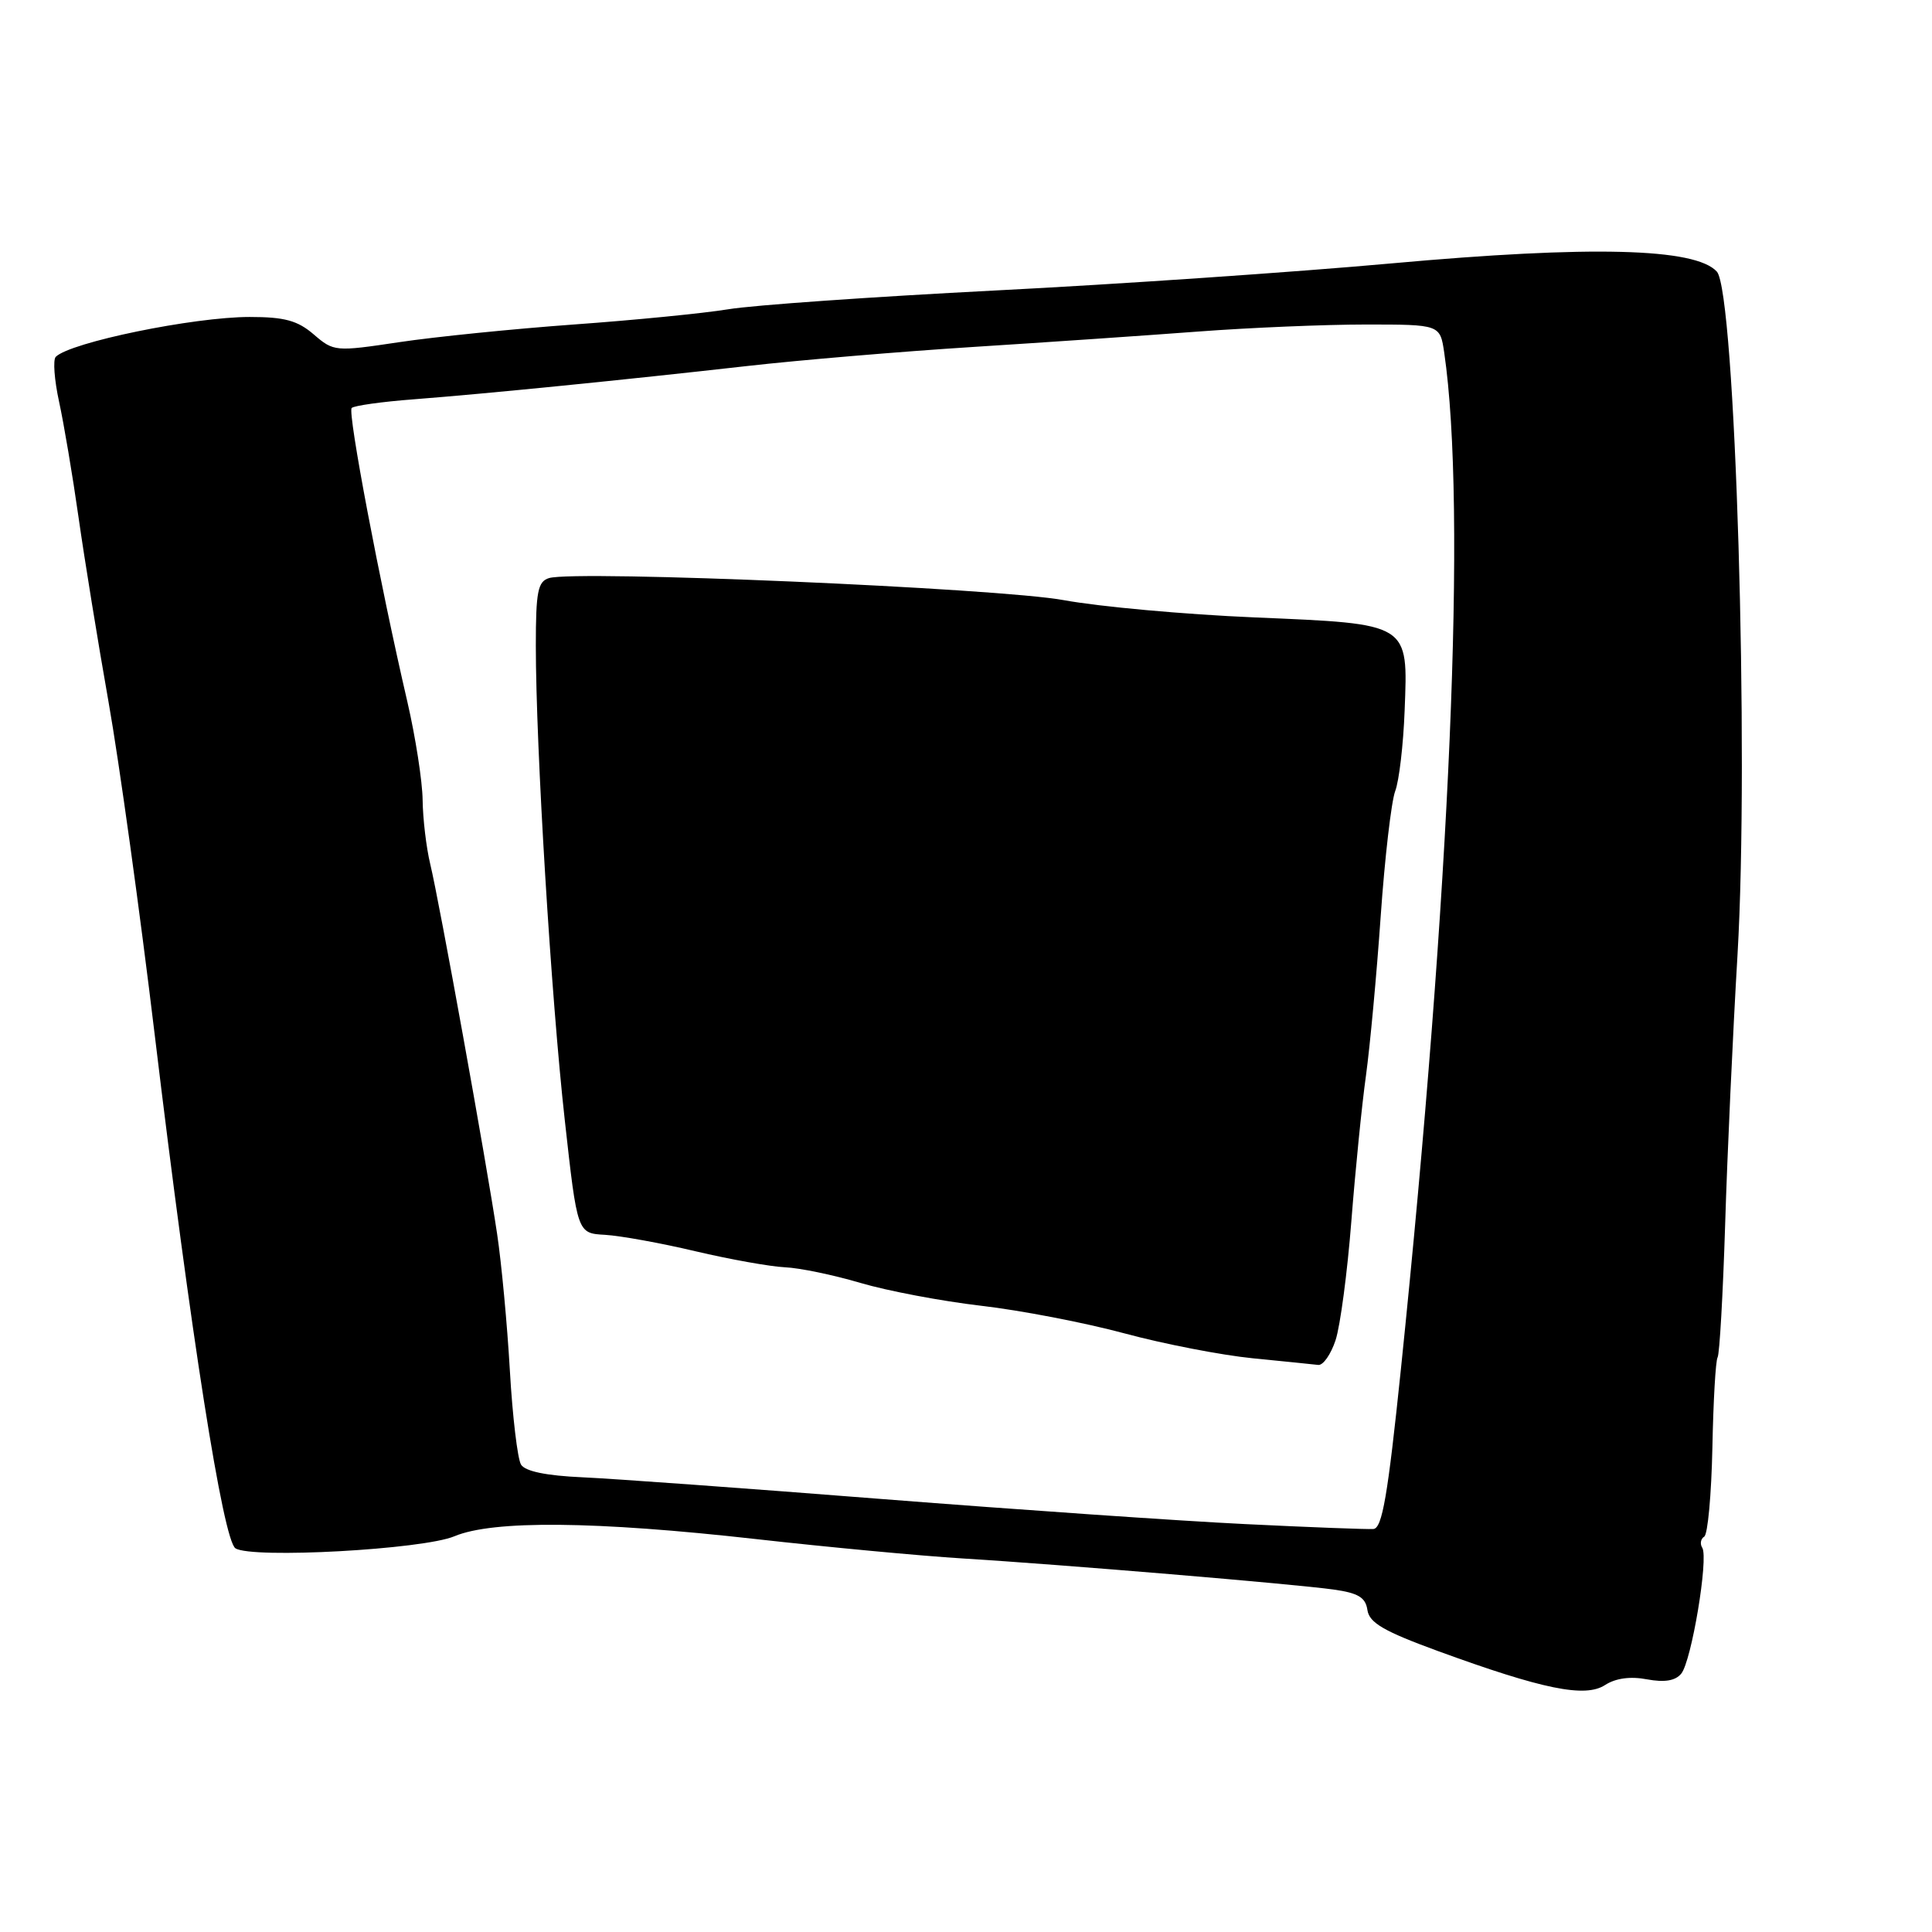 <?xml version="1.0" encoding="UTF-8" standalone="no"?>
<!DOCTYPE svg PUBLIC "-//W3C//DTD SVG 1.1//EN" "http://www.w3.org/Graphics/SVG/1.1/DTD/svg11.dtd" >
<svg xmlns="http://www.w3.org/2000/svg" xmlns:xlink="http://www.w3.org/1999/xlink" version="1.1" viewBox="0 0 256 256">
 <g >
 <path fill="currentColor"
d=" M 218.23 222.52 C 220.55 222.95 221.99 222.72 222.77 221.77 C 224.13 220.14 226.41 206.47 225.56 205.09 C 225.23 204.57 225.35 203.90 225.82 203.61 C 226.29 203.32 226.77 198.03 226.90 191.85 C 227.02 185.68 227.33 180.28 227.59 179.86 C 227.85 179.43 228.30 171.53 228.59 162.29 C 228.87 153.06 229.61 136.95 230.23 126.50 C 231.79 99.96 229.94 38.69 227.49 35.99 C 224.65 32.86 210.80 32.51 184.39 34.90 C 171.68 36.05 148.05 37.67 131.89 38.49 C 115.72 39.32 99.80 40.43 96.50 40.98 C 93.20 41.52 83.97 42.43 76.00 43.00 C 68.03 43.58 57.62 44.63 52.89 45.34 C 44.42 46.61 44.22 46.59 41.58 44.32 C 39.43 42.47 37.71 42.00 33.08 42.00 C 25.64 42.00 9.31 45.36 7.39 47.28 C 7.00 47.67 7.20 50.35 7.83 53.24 C 8.46 56.13 9.62 63.00 10.40 68.50 C 11.18 74.00 12.97 85.03 14.38 93.00 C 15.79 100.97 18.55 120.86 20.51 137.19 C 25.28 176.85 29.56 204.10 31.20 205.16 C 33.37 206.56 56.05 205.32 60.22 203.56 C 65.32 201.42 78.85 201.54 100.21 203.94 C 109.72 205.01 122.00 206.16 127.50 206.50 C 140.69 207.31 171.39 209.88 176.69 210.62 C 179.98 211.08 180.95 211.67 181.19 213.34 C 181.44 215.03 183.37 216.15 190.50 218.76 C 204.41 223.84 210.03 224.99 212.67 223.28 C 214.07 222.37 216.03 222.10 218.23 222.52 Z  M 165.00 201.95 C 156.47 201.54 134.88 200.04 117.00 198.64 C 99.12 197.23 81.21 195.93 77.19 195.75 C 72.40 195.54 69.59 194.96 69.04 194.07 C 68.58 193.32 67.91 187.71 67.56 181.60 C 67.21 175.50 66.45 167.35 65.87 163.50 C 64.46 154.00 58.21 119.46 57.01 114.50 C 56.48 112.30 56.03 108.47 56.00 106.00 C 55.97 103.53 55.06 97.67 53.98 93.00 C 50.33 77.29 46.03 54.63 46.60 54.06 C 46.91 53.75 50.61 53.23 54.83 52.91 C 64.45 52.17 82.73 50.34 99.00 48.50 C 105.88 47.72 119.38 46.58 129.00 45.97 C 138.62 45.36 152.04 44.44 158.80 43.93 C 165.57 43.42 175.54 43.00 180.97 43.00 C 190.82 43.00 190.82 43.00 191.37 46.75 C 194.36 67.22 192.20 117.80 185.62 181.49 C 183.89 198.20 183.15 202.51 181.98 202.60 C 181.16 202.66 173.53 202.37 165.00 201.95 Z  M 176.97 177.58 C 177.59 175.70 178.53 168.61 179.06 161.83 C 179.59 155.05 180.46 146.35 181.00 142.50 C 181.53 138.65 182.41 129.16 182.95 121.40 C 183.49 113.65 184.36 106.19 184.87 104.83 C 185.39 103.47 185.95 98.68 186.12 94.18 C 186.57 82.48 186.91 82.69 166.23 81.81 C 157.03 81.42 145.68 80.39 141.00 79.53 C 132.39 77.93 76.23 75.52 72.75 76.60 C 71.26 77.05 71.00 78.41 71.00 85.57 C 71.00 98.97 73.02 132.16 74.84 148.46 C 76.50 163.42 76.50 163.42 80.16 163.62 C 82.18 163.74 87.58 164.71 92.16 165.80 C 96.75 166.88 102.08 167.83 104.00 167.92 C 105.92 168.00 110.42 168.93 114.00 169.99 C 117.58 171.05 124.78 172.41 130.00 173.02 C 135.22 173.62 143.78 175.27 149.00 176.68 C 154.22 178.09 161.88 179.57 166.00 179.98 C 170.12 180.39 174.03 180.78 174.67 180.86 C 175.32 180.94 176.35 179.46 176.97 177.58 Z "/>
</g>
</svg>